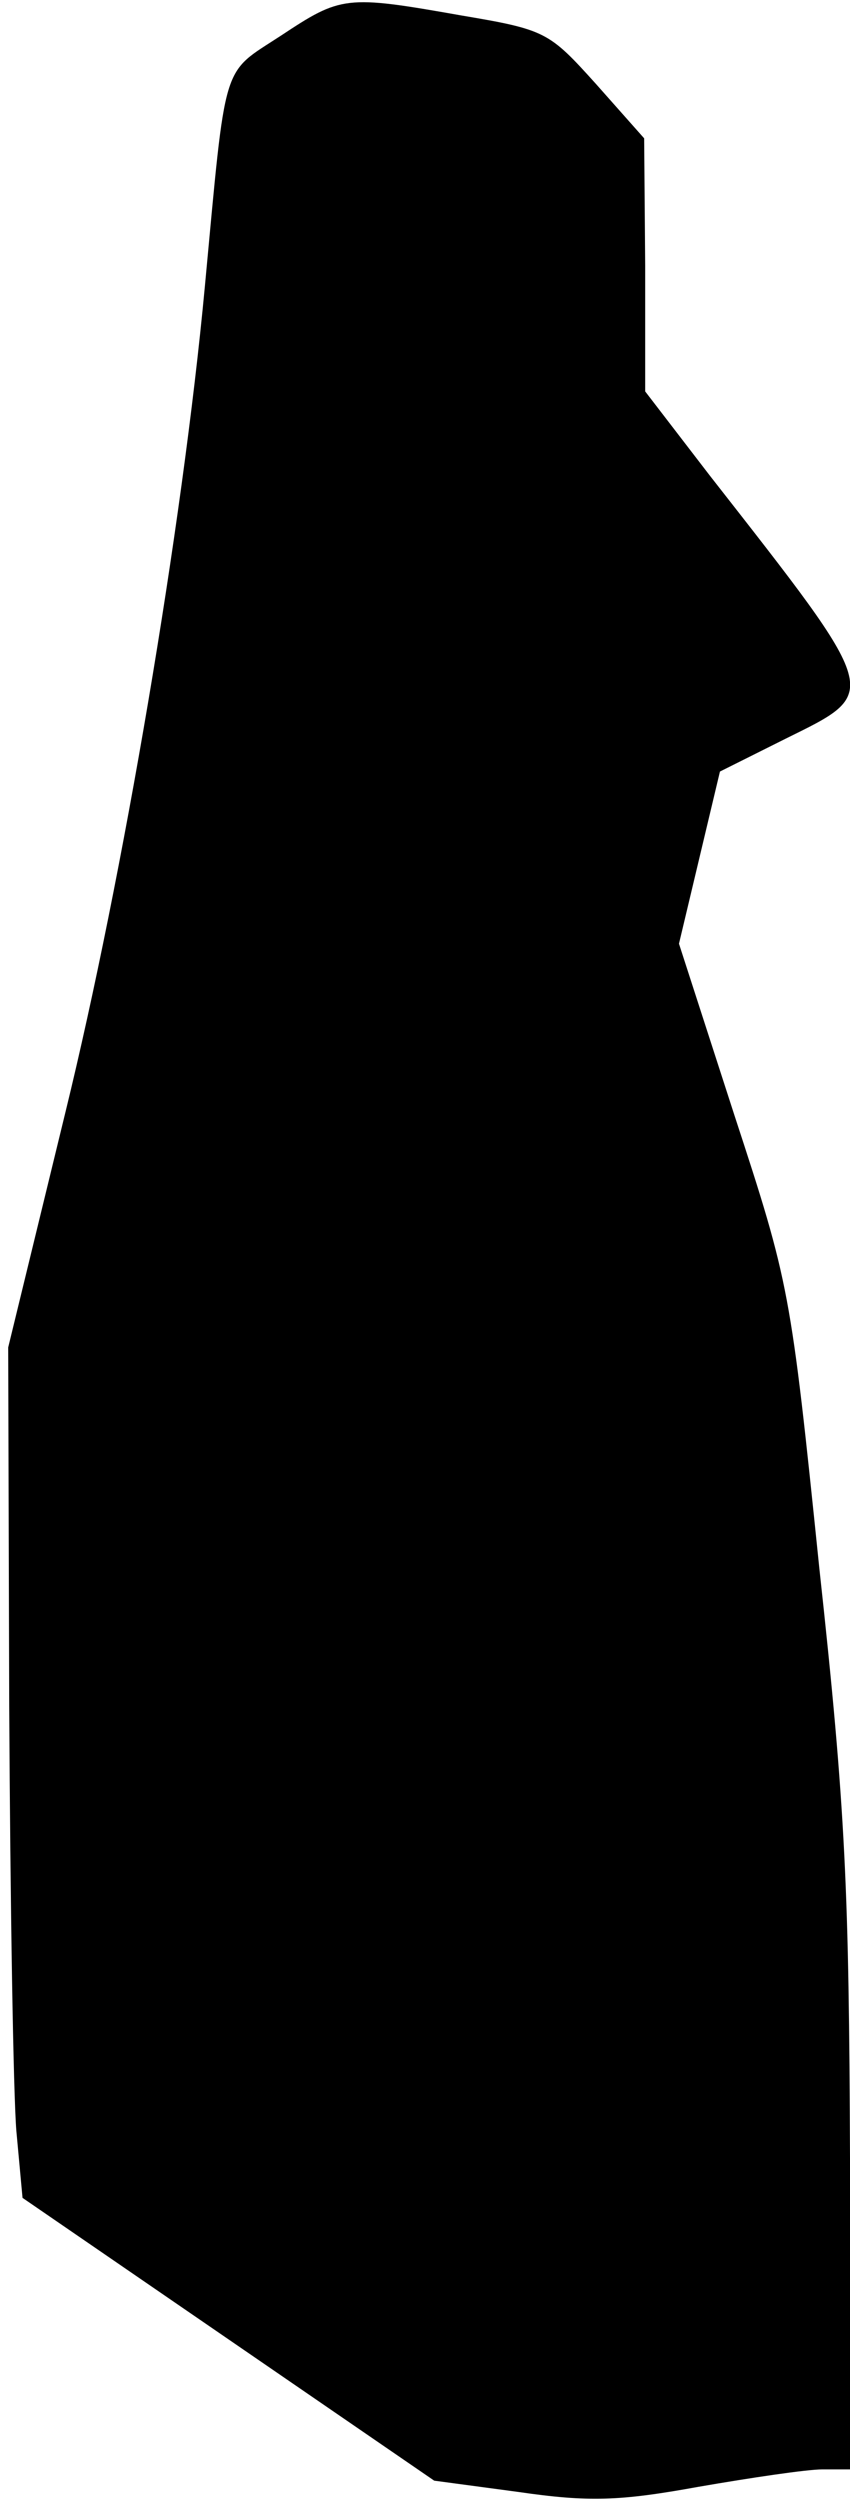 <?xml version="1.0" standalone="no"?>
<!DOCTYPE svg PUBLIC "-//W3C//DTD SVG 20010904//EN"
 "http://www.w3.org/TR/2001/REC-SVG-20010904/DTD/svg10.dtd">
<svg version="1.0" xmlns="http://www.w3.org/2000/svg"
 width="83pt" height="244pt" viewBox="0 0 83 244"
 preserveAspectRatio="xMidYMid meet">
<g transform="translate(0,244) scale(0.1,-0.1)"
fill="#000000" stroke="none">
<path fill="#000000" stroke="none" d="M274 2405 c-58 -38 -53 -21 -74 -245
-22 -235 -80 -576 -136 -805 l-56 -230 1 -350 c1 -192 4 -379 7 -415 l6 -65
201 -138 201 -138 82 -11 c69 -10 99 -9 176 5 52 9 106 17 121 17 l27 0 0 303
c-1 262 -4 339 -30 577 -28 272 -29 277 -83 442 l-54 167 20 84 20 84 64 32
c93 46 95 41 -74 257 l-63 82 0 123 -1 124 -47 53 c-46 51 -49 53 -132 67
-113 20 -117 19 -176 -20z"/>
</g>
</svg>
